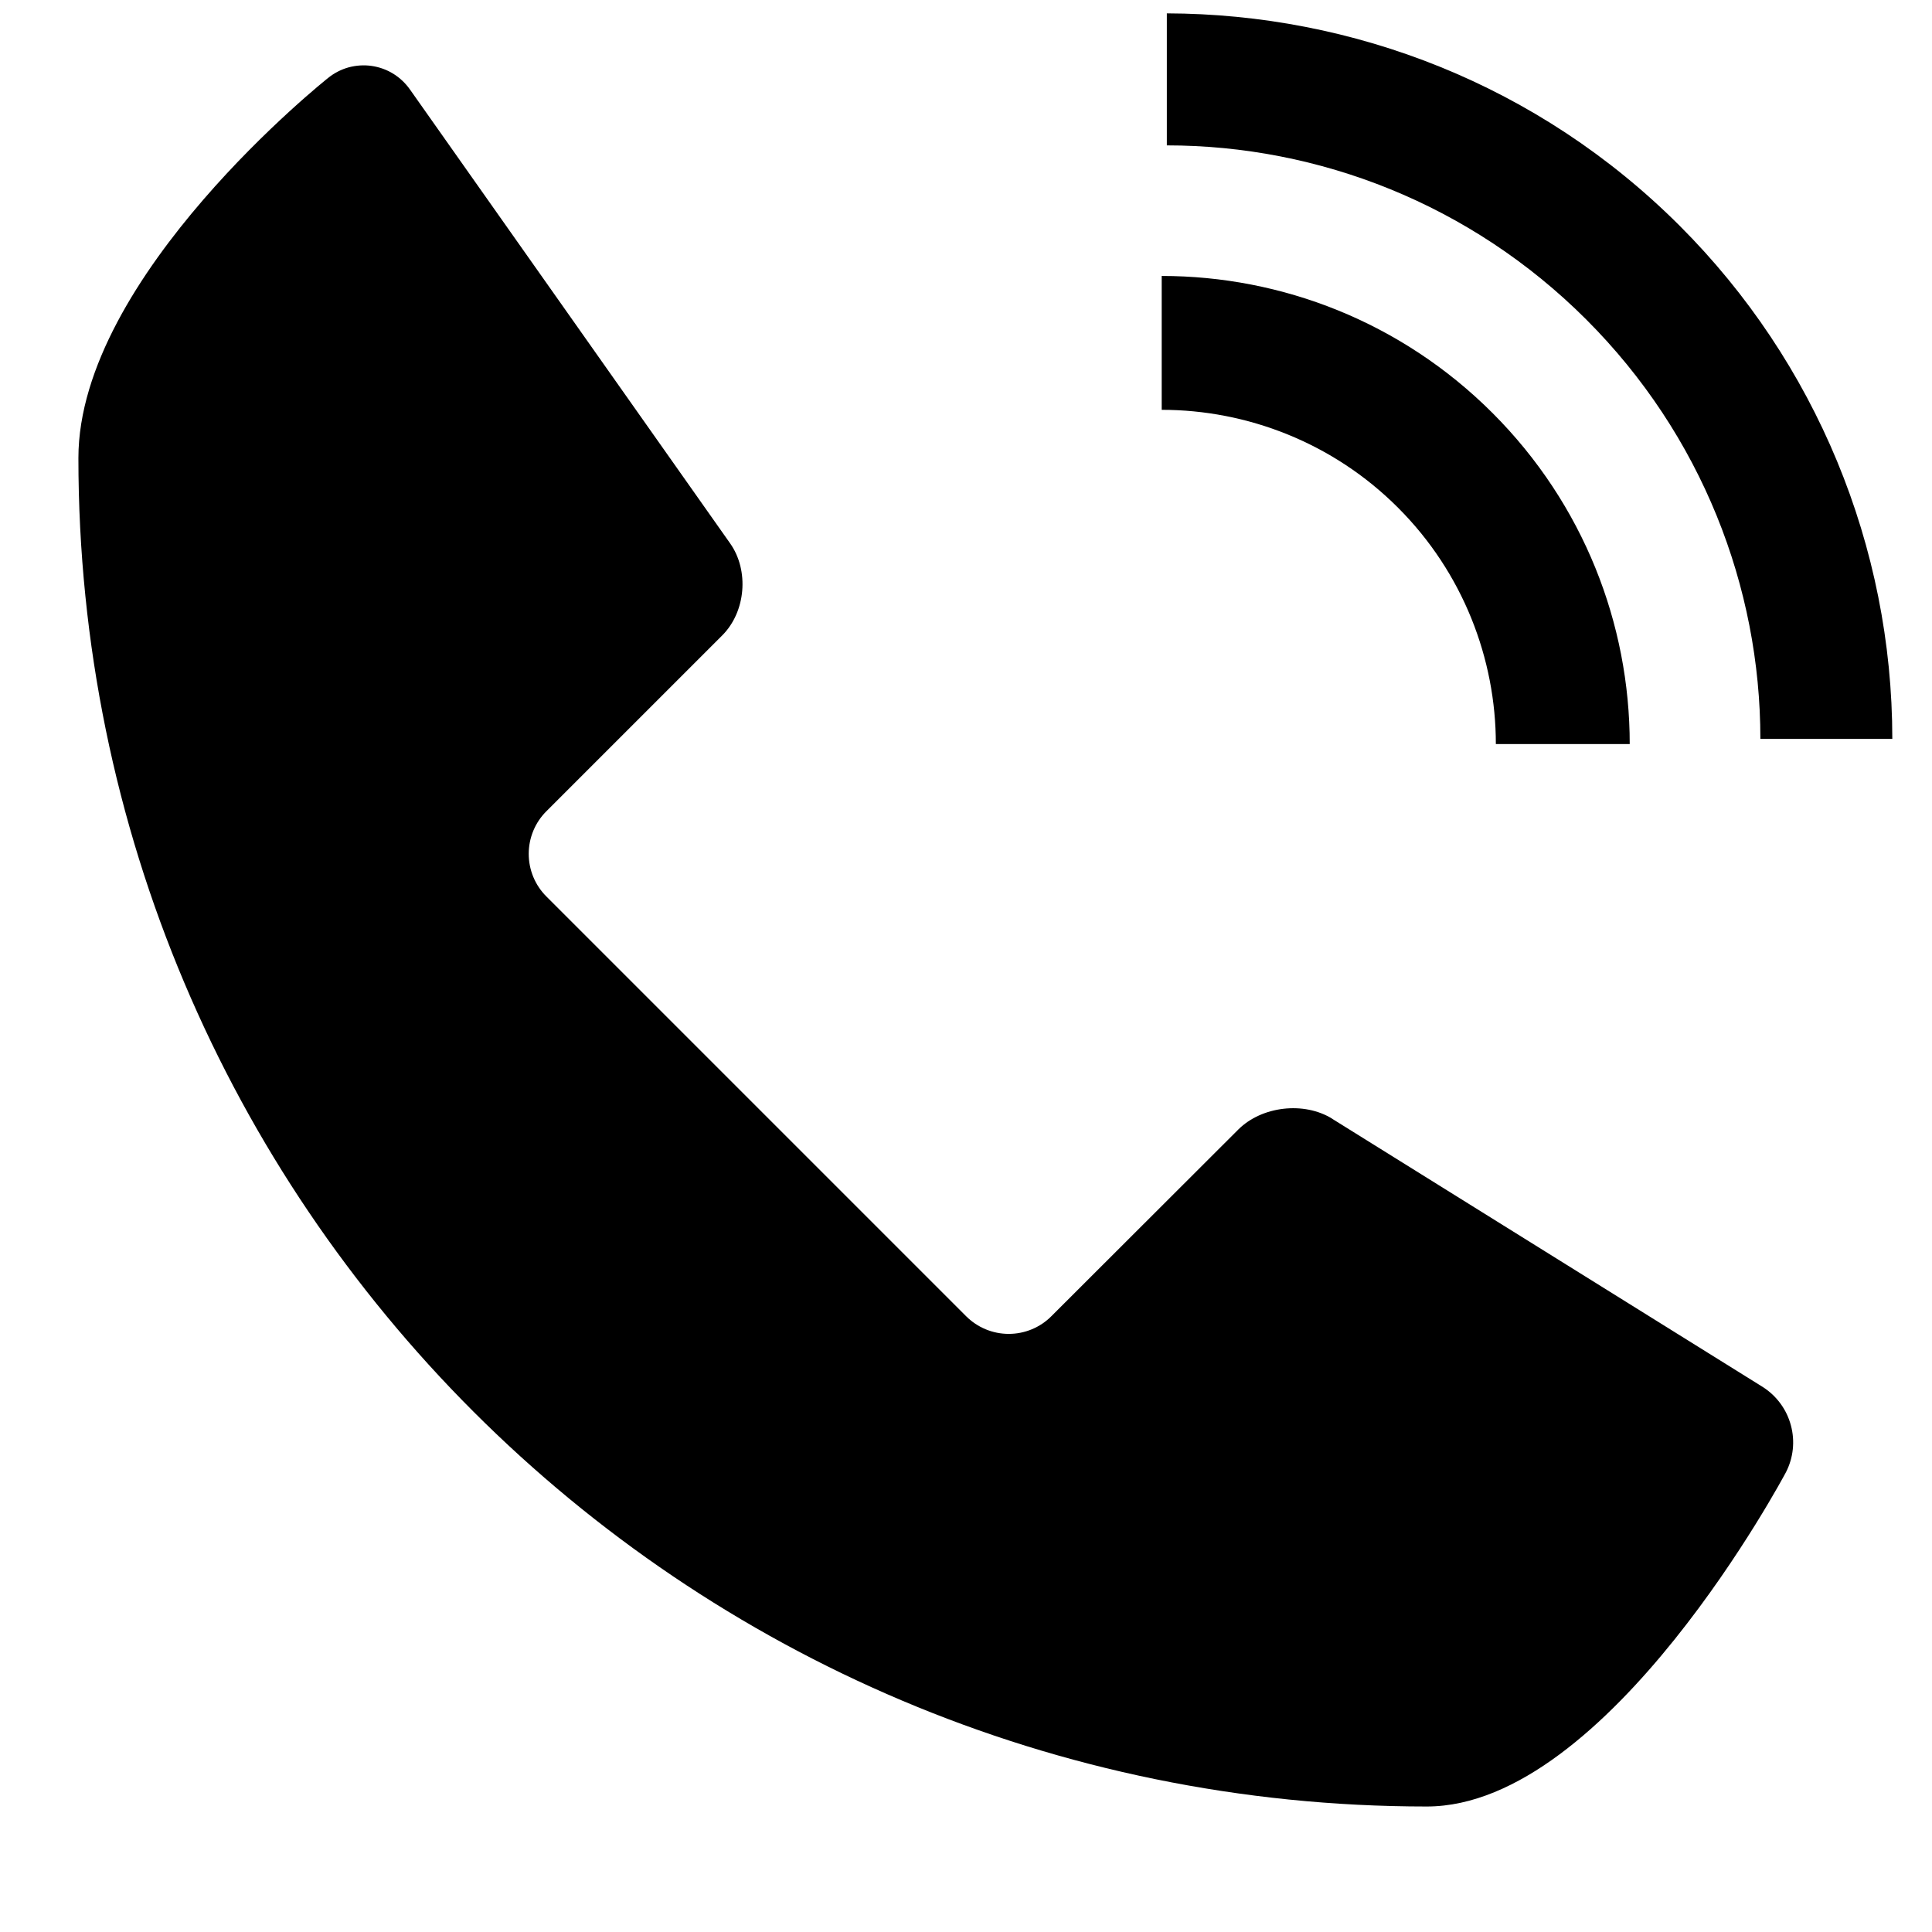 <svg width="24" height="24" viewBox="0 0 24 24" fill="currentColor" xmlns="http://www.w3.org/2000/svg">
<g clip-path="url(#clip0_62_2098)">
<path d="M16.549 13.897C16.199 13.68 15.674 13.74 15.382 14.032L13.061 16.35C12.921 16.491 12.73 16.57 12.531 16.57C12.332 16.57 12.142 16.491 12.001 16.35L6.788 11.137C6.647 10.997 6.568 10.806 6.568 10.607C6.568 10.408 6.647 10.217 6.788 10.077L8.972 7.893C9.265 7.6 9.308 7.087 9.07 6.75L5.095 1.115C5.04 1.036 4.969 0.968 4.887 0.917C4.805 0.866 4.713 0.833 4.617 0.819C4.521 0.805 4.423 0.812 4.33 0.837C4.237 0.863 4.15 0.908 4.075 0.969C4.075 0.969 0.974 3.429 0.974 5.69C0.974 14.941 8.474 22.441 17.724 22.441C19.985 22.441 22.185 18.29 22.185 18.29C22.278 18.11 22.3 17.901 22.247 17.706C22.195 17.51 22.071 17.341 21.9 17.231L16.549 13.898V13.897Z" fill="#currentColor"/>
<path d="M20.867 2.806C19.111 1.05 16.803 0.172 14.495 0.166V1.806C16.378 1.806 18.268 2.533 19.705 3.969C21.141 5.405 21.868 7.295 21.868 9.179L23.507 9.179C23.507 6.789 22.558 4.497 20.867 2.806ZM14.431 3.428V5.091C15.489 5.091 16.559 5.498 17.367 6.307C18.175 7.115 18.582 8.185 18.582 9.243L20.245 9.243C20.245 7.755 19.675 6.266 18.542 5.132C17.408 3.998 15.919 3.428 14.431 3.428Z" fill="#currentColor"/>
</g>
<defs>
<clipPath id="clip0_62_2098">
<rect width="24" height="24" fill="currentColor"/>
</clipPath>
</defs>
</svg>
